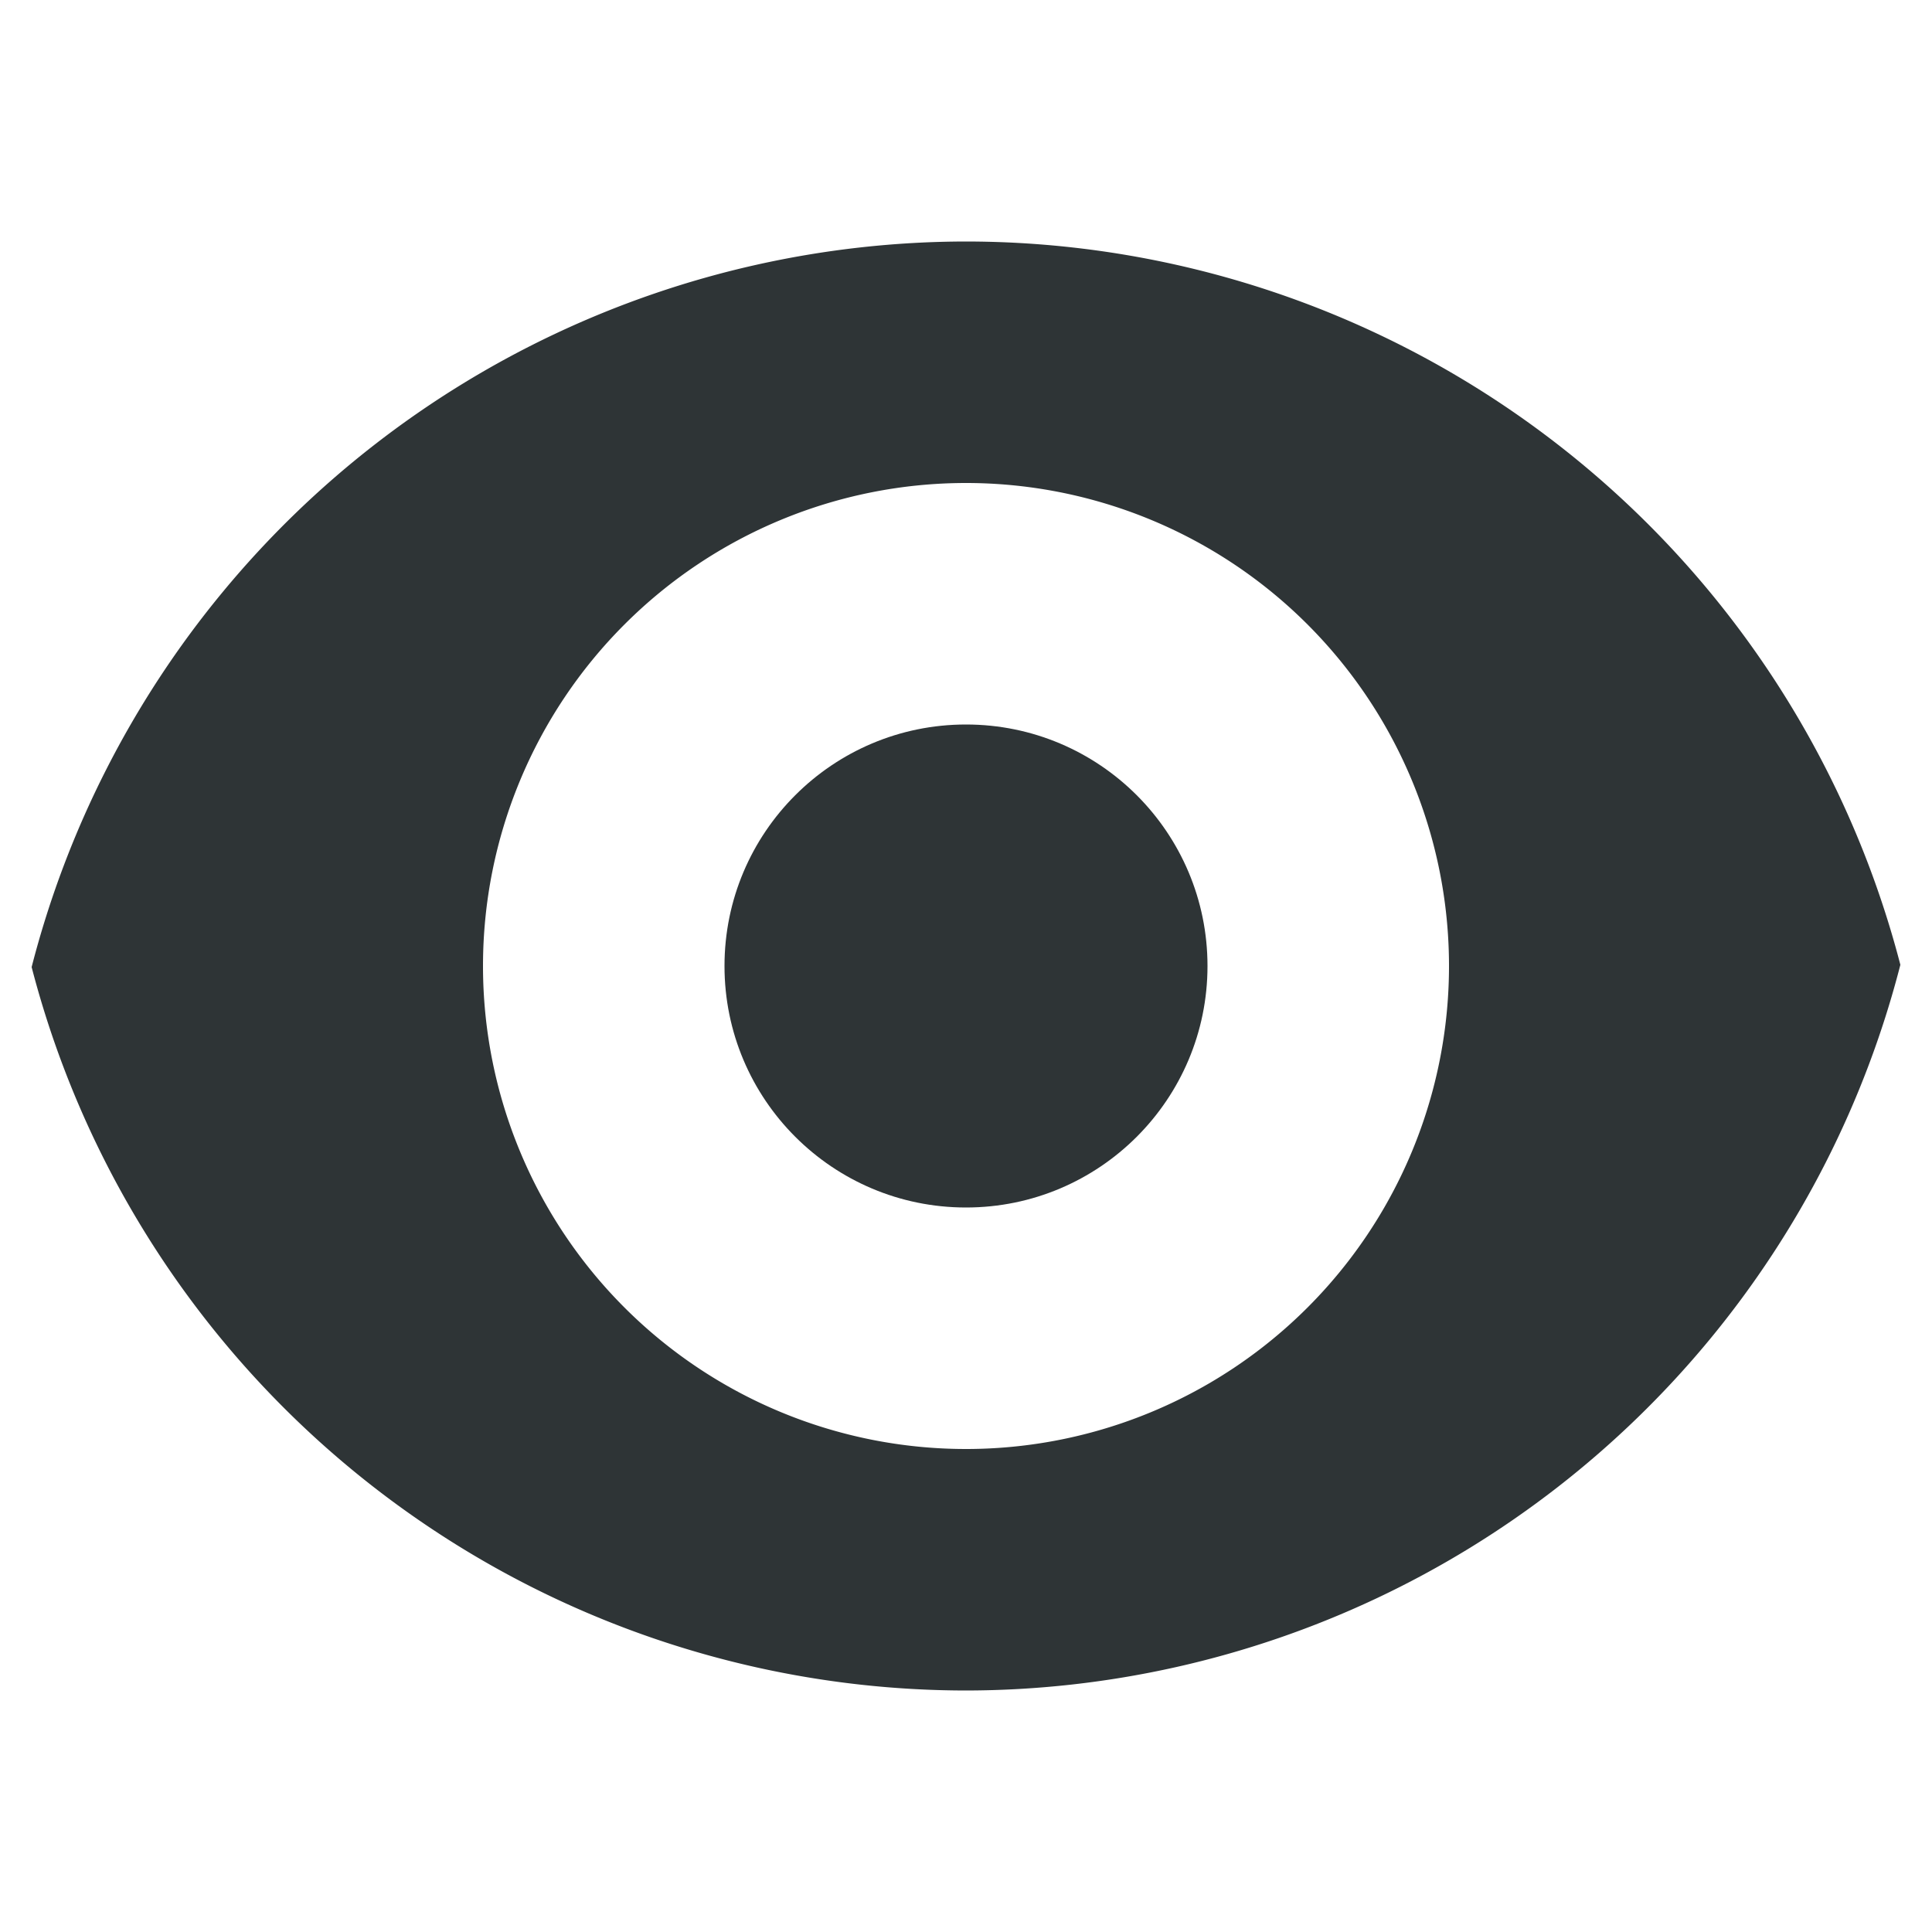 <?xml version="1.0" encoding="UTF-8" standalone="no"?>
<!-- Created with Inkscape (http://www.inkscape.org/) -->

<svg
   xmlns:osb="http://www.openswatchbook.org/uri/2009/osb"
   xmlns:dc="http://purl.org/dc/elements/1.1/"
   xmlns:cc="http://creativecommons.org/ns#"
   xmlns:rdf="http://www.w3.org/1999/02/22-rdf-syntax-ns#"
   xmlns:svg="http://www.w3.org/2000/svg"
   xmlns="http://www.w3.org/2000/svg"
   xmlns:xlink="http://www.w3.org/1999/xlink"
   xmlns:sodipodi="http://sodipodi.sourceforge.net/DTD/sodipodi-0.dtd"
   xmlns:inkscape="http://www.inkscape.org/namespaces/inkscape"
   version="1.1"
   width="16"
   height="16"
   id="svg7384"
   inkscape:version="0.92.2 2405546, 2018-03-11"
   sodipodi:docname="entry-show-symbolic.svg"
   viewBox="0 0 16 16">
  <sodipodi:namedview
     pagecolor="#ebebeb"
     bordercolor="#666666"
     borderopacity="1"
     objecttolerance="10"
     gridtolerance="10"
     guidetolerance="10"
     inkscape:pageopacity="1"
     inkscape:pageshadow="2"
     inkscape:window-width="2560"
     inkscape:window-height="1376"
     id="namedview88"
     showgrid="false"
     inkscape:zoom="32"
     inkscape:cx="10.909371"
     inkscape:cy="5.4768643"
     inkscape:window-x="0"
     inkscape:window-y="27"
     inkscape:window-maximized="1"
     inkscape:current-layer="layer10"
     showborder="false"
     inkscape:snap-nodes="true"
     inkscape:snap-bbox="true"
     inkscape:bbox-paths="true"
     showguides="true"
     inkscape:guide-bbox="true"
     inkscape:snap-to-guides="true"
     inkscape:snap-grids="true"
     inkscape:snap-global="true"
     inkscape:object-nodes="true"
     inkscape:snap-bbox-midpoints="true"
     inkscape:object-paths="true"
     inkscape:snap-others="false"
     inkscape:bbox-nodes="true"
     inkscape:snap-bbox-edge-midpoints="true"
     inkscape:measure-start="56,310.597"
     inkscape:measure-end="0,0"
     inkscape:document-rotation="0"
     inkscape:snap-intersection-paths="true">
    <inkscape:grid
       type="xygrid"
       id="grid4866"
       empspacing="2"
       visible="true"
       enabled="true"
       snapvisiblegridlinesonly="true"
       spacingx="1px"
       spacingy="1px" />
  </sodipodi:namedview>
  <title
     id="title9167">Gnome Symbolic Icon Theme</title>
  <defs
     id="defs7386">
    <inkscape:path-effect
       effect="spiro"
       id="path-effect17900"
       is_visible="true" />
    <inkscape:path-effect
       effect="spiro"
       id="path-effect4322"
       is_visible="true" />
    <inkscape:path-effect
       effect="spiro"
       id="path-effect3524"
       is_visible="true" />
    <inkscape:path-effect
       effect="spiro"
       id="path-effect3158"
       is_visible="true" />
    <inkscape:path-effect
       effect="spiro"
       id="path-effect3152"
       is_visible="true" />
    <inkscape:path-effect
       effect="spiro"
       id="path-effect3137"
       is_visible="true" />
    <inkscape:path-effect
       effect="spiro"
       id="path-effect4077"
       is_visible="true" />
    <inkscape:path-effect
       is_visible="true"
       id="path-effect4044"
       effect="spiro" />
    <inkscape:path-effect
       effect="spiro"
       id="path-effect4040"
       is_visible="true" />
    <inkscape:path-effect
       effect="spiro"
       id="path-effect3959"
       is_visible="true" />
    <inkscape:path-effect
       is_visible="true"
       id="path-effect3957"
       effect="spiro" />
    <inkscape:path-effect
       is_visible="true"
       id="path-effect3951"
       effect="spiro" />
    <inkscape:path-effect
       effect="spiro"
       id="path-effect3947"
       is_visible="true" />
    <inkscape:path-effect
       effect="spiro"
       id="path-effect3869"
       is_visible="true" />
    <inkscape:path-effect
       effect="spiro"
       id="path-effect3097"
       is_visible="true" />
    <linearGradient
       inkscape:collect="always"
       id="linearGradient5408">
      <stop
         style="stop-color:#bebebe;stop-opacity:1;"
         offset="0"
         id="stop5410" />
      <stop
         style="stop-color:#bebebe;stop-opacity:0;"
         offset="1"
         id="stop5412" />
    </linearGradient>
    <inkscape:path-effect
       effect="spiro"
       id="path-effect4601"
       is_visible="true" />
    <inkscape:path-effect
       effect="spiro"
       id="path-effect4597"
       is_visible="true" />
    <inkscape:path-effect
       effect="spiro"
       id="path-effect4593"
       is_visible="true" />
    <inkscape:path-effect
       effect="spiro"
       id="path-effect4589"
       is_visible="true" />
    <inkscape:path-effect
       effect="spiro"
       id="path-effect4585"
       is_visible="true" />
    <inkscape:path-effect
       effect="spiro"
       id="path-effect4580"
       is_visible="true" />
    <clipPath
       clipPathUnits="userSpaceOnUse"
       id="clipPath6279-6-1-4-5">
      <rect
         style="color:#bebebe;display:inline;overflow:visible;visibility:visible;fill:#bebebe;fill-opacity:1;fill-rule:nonzero;stroke:none;stroke-width:2;marker:none"
         id="rect6281-3-0-3-5"
         width="3.825"
         height="6.375"
         x="26.85"
         y="220.75" />
    </clipPath>
    <clipPath
       clipPathUnits="userSpaceOnUse"
       id="clipPath6265-33-6-5-1-3">
      <rect
         style="color:#bebebe;display:inline;overflow:visible;visibility:visible;fill:#bebebe;fill-opacity:1;fill-rule:nonzero;stroke:none;stroke-width:2;marker:none"
         id="rect6267-6-9-1-4-8"
         width="2.898"
         height="5.216"
         x="26.966"
         y="221.33" />
    </clipPath>
    <clipPath
       clipPathUnits="userSpaceOnUse"
       id="clipPath6259-6-8-2-1-6-6">
      <rect
         style="color:#bebebe;display:inline;overflow:visible;visibility:visible;fill:#bebebe;fill-opacity:1;stroke:none;stroke-width:2;marker:none"
         id="rect6261-4-9-2-0-9-0"
         width="1.876"
         height="4.873"
         x="26.999"
         y="221.502" />
    </clipPath>
    <clipPath
       clipPathUnits="userSpaceOnUse"
       id="clipPath6279-2-3">
      <rect
         style="color:#bebebe;display:inline;overflow:visible;visibility:visible;fill:#bebebe;fill-opacity:1;fill-rule:nonzero;stroke:none;stroke-width:2;marker:none"
         id="rect6281-5-3"
         width="3.825"
         height="6.375"
         x="26.85"
         y="220.75" />
    </clipPath>
    <clipPath
       clipPathUnits="userSpaceOnUse"
       id="clipPath6265-3-5-6">
      <rect
         style="color:#bebebe;display:inline;overflow:visible;visibility:visible;fill:#bebebe;fill-opacity:1;fill-rule:nonzero;stroke:none;stroke-width:2;marker:none"
         id="rect6267-1-8-1"
         width="2.898"
         height="5.216"
         x="26.966"
         y="221.33" />
    </clipPath>
    <clipPath
       clipPathUnits="userSpaceOnUse"
       id="clipPath6259-8-8-8">
      <rect
         style="color:#bebebe;display:inline;overflow:visible;visibility:visible;fill:#bebebe;fill-opacity:1;stroke:none;stroke-width:2;marker:none"
         id="rect6261-6-0-7"
         width="1.876"
         height="4.873"
         x="26.999"
         y="221.502" />
    </clipPath>
    <clipPath
       id="clipPath3157-7-0"
       clipPathUnits="userSpaceOnUse">
      <rect
         y="221.33"
         x="28.125"
         height="5.216"
         width="1.739"
         id="rect3159-5-5"
         style="color:#bebebe;display:inline;overflow:visible;visibility:visible;fill:#bebebe;fill-opacity:1;fill-rule:nonzero;stroke:none;stroke-width:2;marker:none" />
    </clipPath>
    <clipPath
       clipPathUnits="userSpaceOnUse"
       id="clipPath6279-6-1">
      <rect
         style="color:#bebebe;display:inline;overflow:visible;visibility:visible;fill:#bebebe;fill-opacity:1;fill-rule:nonzero;stroke:none;stroke-width:2;marker:none"
         id="rect6281-3-1"
         width="3.825"
         height="6.375"
         x="26.85"
         y="220.75" />
    </clipPath>
    <clipPath
       clipPathUnits="userSpaceOnUse"
       id="clipPath6265-33-6-4-0">
      <rect
         style="color:#bebebe;display:inline;overflow:visible;visibility:visible;fill:#bebebe;fill-opacity:1;fill-rule:nonzero;stroke:none;stroke-width:2;marker:none"
         id="rect6267-6-9-19-3"
         width="2.898"
         height="5.216"
         x="26.966"
         y="221.33" />
    </clipPath>
    <clipPath
       clipPathUnits="userSpaceOnUse"
       id="clipPath6259-6-8-2-8-0">
      <rect
         style="color:#bebebe;display:inline;overflow:visible;visibility:visible;fill:#bebebe;fill-opacity:1;stroke:none;stroke-width:2;marker:none"
         id="rect6261-4-9-2-7-0"
         width="1.876"
         height="4.873"
         x="26.999"
         y="221.502" />
    </clipPath>
    <clipPath
       clipPathUnits="userSpaceOnUse"
       id="clipPath6265-33-4">
      <rect
         style="color:#bebebe;display:inline;overflow:visible;visibility:visible;fill:#bebebe;fill-opacity:1;fill-rule:nonzero;stroke:none;stroke-width:2;marker:none"
         id="rect6267-6-5"
         width="2.898"
         height="5.216"
         x="26.966"
         y="221.33" />
    </clipPath>
    <clipPath
       clipPathUnits="userSpaceOnUse"
       id="clipPath6259-6-8-25-4">
      <rect
         style="color:#bebebe;display:inline;overflow:visible;visibility:visible;fill:#bebebe;fill-opacity:1;stroke:none;stroke-width:2;marker:none"
         id="rect6261-4-9-24-2"
         width="1.876"
         height="4.873"
         x="26.999"
         y="221.502" />
    </clipPath>
    <clipPath
       clipPathUnits="userSpaceOnUse"
       id="clipPath6259-6-4">
      <rect
         style="color:#bebebe;display:inline;overflow:visible;visibility:visible;fill:#bebebe;fill-opacity:1;stroke:none;stroke-width:2;marker:none"
         id="rect6261-4-9"
         width="1.876"
         height="4.873"
         x="26.999"
         y="221.502" />
    </clipPath>
    <clipPath
       clipPathUnits="userSpaceOnUse"
       id="clipPath6279-7-9">
      <rect
         style="color:#bebebe;display:inline;overflow:visible;visibility:visible;fill:#bebebe;fill-opacity:1;fill-rule:nonzero;stroke:none;stroke-width:2;marker:none"
         id="rect6281-1-9"
         width="3.825"
         height="6.375"
         x="26.85"
         y="220.75" />
    </clipPath>
    <clipPath
       clipPathUnits="userSpaceOnUse"
       id="clipPath6265-3-4">
      <rect
         style="color:#bebebe;display:inline;overflow:visible;visibility:visible;fill:#bebebe;fill-opacity:1;fill-rule:nonzero;stroke:none;stroke-width:2;marker:none"
         id="rect6267-1-9"
         width="2.898"
         height="5.216"
         x="26.966"
         y="221.33" />
    </clipPath>
    <clipPath
       clipPathUnits="userSpaceOnUse"
       id="clipPath6259-8-81">
      <rect
         style="color:#bebebe;display:inline;overflow:visible;visibility:visible;fill:#bebebe;fill-opacity:1;stroke:none;stroke-width:2;marker:none"
         id="rect6261-6-6"
         width="1.876"
         height="4.873"
         x="26.999"
         y="221.502" />
    </clipPath>
    <clipPath
       clipPathUnits="userSpaceOnUse"
       id="clipPath6279-3">
      <rect
         style="color:#bebebe;display:inline;overflow:visible;visibility:visible;fill:#bebebe;fill-opacity:1;fill-rule:nonzero;stroke:none;stroke-width:2;marker:none"
         id="rect6281-9"
         width="3.825"
         height="6.375"
         x="26.85"
         y="220.75" />
    </clipPath>
    <clipPath
       clipPathUnits="userSpaceOnUse"
       id="clipPath6265-334">
      <rect
         style="color:#bebebe;display:inline;overflow:visible;visibility:visible;fill:#bebebe;fill-opacity:1;fill-rule:nonzero;stroke:none;stroke-width:2;marker:none"
         id="rect6267-61"
         width="2.898"
         height="5.216"
         x="26.966"
         y="221.33" />
    </clipPath>
    <clipPath
       clipPathUnits="userSpaceOnUse"
       id="clipPath6259-5">
      <rect
         style="color:#bebebe;display:inline;overflow:visible;visibility:visible;fill:#bebebe;fill-opacity:1;stroke:none;stroke-width:2;marker:none"
         id="rect6261-61"
         width="1.876"
         height="4.873"
         x="26.999"
         y="221.502" />
    </clipPath>
    <clipPath
       id="clipPath6810-7"
       clipPathUnits="userSpaceOnUse">
      <rect
         y="281"
         x="21"
         height="11"
         width="14"
         id="rect6812-2"
         style="color:#bebebe;display:inline;overflow:visible;visibility:visible;fill:none;stroke:#ffffff;stroke-width:2;stroke-linecap:round;stroke-linejoin:round;stroke-miterlimit:4;stroke-dasharray:none;stroke-dashoffset:0;stroke-opacity:1;marker:none" />
    </clipPath>
    <clipPath
       clipPathUnits="userSpaceOnUse"
       id="clipPath3668">
      <rect
         y="221.502"
         x="26.999"
         height="3.373"
         width="1.876"
         id="rect3670"
         style="color:#bebebe;display:inline;overflow:visible;visibility:visible;fill:#bebebe;fill-opacity:1;stroke:none;stroke-width:2;marker:none" />
    </clipPath>
    <clipPath
       clipPathUnits="userSpaceOnUse"
       id="clipPath3697">
      <path
         style="color:#bebebe;display:inline;overflow:visible;visibility:visible;fill:#bebebe;fill-opacity:1;fill-rule:nonzero;stroke:none;stroke-width:2;marker:none"
         d="m 26.966,221.33 v 5.216 h 0.58 v -1.159 h 2.318 v -4.057 z"
         id="path3699"
         inkscape:connector-curvature="0" />
    </clipPath>
    <clipPath
       id="clipPath6810-7-87"
       clipPathUnits="userSpaceOnUse">
      <rect
         y="281"
         x="21"
         height="11"
         width="14"
         id="rect6812-2-4"
         style="color:#bebebe;display:inline;overflow:visible;visibility:visible;fill:none;stroke:#ffffff;stroke-width:2;stroke-linecap:round;stroke-linejoin:round;stroke-miterlimit:4;stroke-dasharray:none;stroke-dashoffset:0;stroke-opacity:1;marker:none" />
    </clipPath>
    <inkscape:path-effect
       effect="spiro"
       id="path-effect44198-7"
       is_visible="true" />
    <inkscape:path-effect
       effect="spiro"
       id="path-effect44202-9"
       is_visible="true" />
    <inkscape:path-effect
       effect="spiro"
       id="path-effect8915-0-8-2-7-4-4-8"
       is_visible="true" />
    <radialGradient
       inkscape:collect="always"
       xlink:href="#linearGradient5408"
       id="radialGradient5414"
       cx="-196.786"
       cy="-28.513"
       fx="-196.786"
       fy="-28.513"
       r="1.607"
       gradientTransform="matrix(2.945,0,0,2.824,602.736,270.045)"
       gradientUnits="userSpaceOnUse" />
    <inkscape:path-effect
       effect="spiro"
       id="path-effect4601-8"
       is_visible="true" />
    <inkscape:path-effect
       effect="spiro"
       id="path-effect4597-5"
       is_visible="true" />
    <inkscape:path-effect
       effect="spiro"
       id="path-effect3869-0"
       is_visible="true" />
    <inkscape:path-effect
       effect="spiro"
       id="path-effect3097-4"
       is_visible="true" />
    <inkscape:path-effect
       effect="spiro"
       id="path-effect4040-0"
       is_visible="true" />
    <inkscape:path-effect
       is_visible="true"
       id="path-effect4044-4"
       effect="spiro" />
    <linearGradient
       inkscape:collect="always"
       xlink:href="#linearGradient15264"
       id="linearGradient15270"
       x1="155"
       y1="162.958"
       x2="230.139"
       y2="138.958"
       gradientUnits="userSpaceOnUse" />
    <linearGradient
       inkscape:collect="always"
       id="linearGradient15264">
      <stop
         style="stop-color:#cc0000;stop-opacity:1;"
         offset="0"
         id="stop15266" />
      <stop
         style="stop-color:#ff4c4c;stop-opacity:1"
         offset="1"
         id="stop15268" />
    </linearGradient>
    <inkscape:path-effect
       effect="spiro"
       id="path-effect14728"
       is_visible="true" />
    <inkscape:path-effect
       effect="spiro"
       id="path-effect3524-7"
       is_visible="true" />
    <clipPath
       clipPathUnits="userSpaceOnUse"
       id="clipPath6265-334-4">
      <rect
         style="color:#bebebe;display:inline;overflow:visible;visibility:visible;fill:#bebebe;fill-opacity:1;fill-rule:nonzero;stroke:none;stroke-width:2;marker:none"
         id="rect6267-61-0"
         width="2.898"
         height="5.216"
         x="26.966"
         y="221.33" />
    </clipPath>
    <inkscape:path-effect
       is_visible="true"
       id="path-effect8588"
       effect="spiro" />
    <inkscape:path-effect
       effect="spiro"
       id="path-effect121411"
       is_visible="true" />
    <inkscape:path-effect
       effect="spiro"
       id="path-effect8915-0-8-2-7-4-4-8-1"
       is_visible="true" />
    <linearGradient
       y2="217"
       x2="98.594"
       y1="218.75"
       x1="49.75"
       gradientTransform="matrix(0.097,0,0,0.097,18.44,-15.027)"
       gradientUnits="userSpaceOnUse"
       id="linearGradient6398"
       xlink:href="#linearGradient20627-8-0"
       inkscape:collect="always" />
    <linearGradient
       y2="150.209"
       x2="149.73"
       y1="210.797"
       x1="126.746"
       gradientTransform="matrix(0.097,0,0,0.097,18.44,-15.027)"
       gradientUnits="userSpaceOnUse"
       id="linearGradient6395"
       xlink:href="#linearGradient20104-9-1-6"
       inkscape:collect="always" />
    <linearGradient
       y2="155.549"
       x2="175.08"
       y1="157.299"
       x1="113.815"
       gradientTransform="matrix(0.097,0,0,0.097,18.44,-13.569)"
       gradientUnits="userSpaceOnUse"
       id="linearGradient6392"
       xlink:href="#linearGradient20114-7-2-5-2-9"
       inkscape:collect="always" />
    <linearGradient
       y2="169.25"
       x2="112.75"
       y1="173.5"
       x1="98.5"
       gradientTransform="matrix(0.097,0,0,0.097,18.44,-15.027)"
       gradientUnits="userSpaceOnUse"
       id="linearGradient6389"
       xlink:href="#linearGradient22395-8-5"
       inkscape:collect="always" />
    <linearGradient
       y2="175.549"
       x2="182.08"
       y1="175.549"
       x1="130.815"
       gradientTransform="matrix(0.097,0,0,0.097,18.44,-13.569)"
       gradientUnits="userSpaceOnUse"
       id="linearGradient6386"
       xlink:href="#linearGradient20114-7-6-1"
       inkscape:collect="always" />
    <linearGradient
       y2="175.549"
       x2="182.08"
       y1="175.549"
       x1="130.815"
       gradientTransform="matrix(0.097,0,0,0.097,18.44,-15.027)"
       gradientUnits="userSpaceOnUse"
       id="linearGradient6382"
       xlink:href="#linearGradient20114-7-4-6-4-1"
       inkscape:collect="always" />
    <linearGradient
       y2="169.875"
       x2="103.25"
       y1="159.375"
       x1="118"
       gradientTransform="matrix(0.097,0,0,0.097,18.44,-15.027)"
       gradientUnits="userSpaceOnUse"
       id="linearGradient6379"
       xlink:href="#linearGradient22799-6-7"
       inkscape:collect="always" />
    <linearGradient
       y2="169.875"
       x2="103.25"
       y1="159.375"
       x1="118"
       gradientTransform="translate(507.938,53.737)"
       gradientUnits="userSpaceOnUse"
       id="linearGradient6376"
       xlink:href="#linearGradient22799-6-7"
       inkscape:collect="always" />
    <linearGradient
       y2="175.549"
       x2="182.08"
       y1="175.549"
       x1="130.815"
       gradientTransform="translate(507.938,53.737)"
       gradientUnits="userSpaceOnUse"
       id="linearGradient6374"
       xlink:href="#linearGradient20114-7-4-6-4-1"
       inkscape:collect="always" />
    <linearGradient
       y2="175.549"
       x2="182.08"
       y1="175.549"
       x1="130.815"
       gradientTransform="translate(507.938,68.737)"
       gradientUnits="userSpaceOnUse"
       id="linearGradient6372"
       xlink:href="#linearGradient20114-7-6-1"
       inkscape:collect="always" />
    <linearGradient
       y2="169.25"
       x2="112.75"
       y1="173.5"
       x1="98.5"
       gradientTransform="translate(507.938,53.737)"
       gradientUnits="userSpaceOnUse"
       id="linearGradient6370"
       xlink:href="#linearGradient22395-8-5"
       inkscape:collect="always" />
    <linearGradient
       y2="155.549"
       x2="175.08"
       y1="157.299"
       x1="113.815"
       gradientTransform="translate(507.938,68.737)"
       gradientUnits="userSpaceOnUse"
       id="linearGradient6368"
       xlink:href="#linearGradient20114-7-2-5-2-9"
       inkscape:collect="always" />
    <linearGradient
       y2="150.209"
       x2="149.73"
       y1="210.797"
       x1="126.746"
       gradientTransform="translate(507.938,53.737)"
       gradientUnits="userSpaceOnUse"
       id="linearGradient6366"
       xlink:href="#linearGradient20104-9-1-6"
       inkscape:collect="always" />
    <linearGradient
       y2="217"
       x2="98.594"
       y1="218.75"
       x1="49.75"
       gradientTransform="translate(507.938,53.737)"
       gradientUnits="userSpaceOnUse"
       id="linearGradient6364"
       xlink:href="#linearGradient20627-8-0"
       inkscape:collect="always" />
    <radialGradient
       r="34.5"
       fy="49.24"
       fx="149.49"
       cy="49.24"
       cx="149.49"
       gradientTransform="matrix(1.1,0,0,0.474,-14.938,37.029)"
       gradientUnits="userSpaceOnUse"
       id="radialGradient6352"
       xlink:href="#linearGradient14683-3"
       inkscape:collect="always" />
    <radialGradient
       r="31.25"
       fy="115.998"
       fx="127.891"
       cy="115.998"
       cx="127.891"
       gradientTransform="matrix(1.783,0,0,1.783,-100.091,-90.783)"
       gradientUnits="userSpaceOnUse"
       id="radialGradient6350"
       xlink:href="#linearGradient14745-0"
       inkscape:collect="always" />
    <radialGradient
       r="34.937"
       fy="129.84"
       fx="129.25"
       cy="129.84"
       cx="129.25"
       gradientUnits="userSpaceOnUse"
       id="radialGradient6348"
       xlink:href="#linearGradient14971-4"
       inkscape:collect="always" />
    <radialGradient
       r="31.25"
       fy="122.207"
       fx="125.573"
       cy="122.207"
       cx="125.573"
       gradientTransform="matrix(0.274,0,0,0.437,286.54,15.723)"
       gradientUnits="userSpaceOnUse"
       id="radialGradient6346"
       xlink:href="#linearGradient14670-0"
       inkscape:collect="always" />
    <radialGradient
       r="13.625"
       fy="194.625"
       fx="149.375"
       cy="194.625"
       cx="149.375"
       gradientTransform="matrix(1,0,0,0.578,0,82.135)"
       gradientUnits="userSpaceOnUse"
       id="radialGradient6344"
       xlink:href="#linearGradient14755-8"
       inkscape:collect="always" />
    <linearGradient
       y2="173.698"
       x2="171.277"
       y1="272.527"
       x1="171.277"
       gradientTransform="matrix(0.101,0,0,0.101,17.685,-15.509)"
       gradientUnits="userSpaceOnUse"
       id="linearGradient6342"
       xlink:href="#linearGradient19627"
       inkscape:collect="always" />
    <radialGradient
       r="34.75"
       fy="250.705"
       fx="81.882"
       cy="250.705"
       cx="81.882"
       gradientTransform="matrix(0.175,-0.009,0.004,0.072,10.47,-7.9)"
       gradientUnits="userSpaceOnUse"
       id="radialGradient6338"
       xlink:href="#linearGradient15009-5-8"
       inkscape:collect="always" />
    <radialGradient
       r="34.75"
       fy="218.765"
       fx="88.25"
       cy="218.765"
       cx="88.25"
       gradientTransform="matrix(0.175,-0.009,0.004,0.072,10.47,-7.9)"
       gradientUnits="userSpaceOnUse"
       id="radialGradient6335"
       xlink:href="#linearGradient15009-2"
       inkscape:collect="always" />
    <linearGradient
       y2="191.561"
       x2="92.708"
       y1="194.963"
       x1="58.908"
       gradientTransform="matrix(0.1,0,0,0.1,17.847,-15.265)"
       gradientUnits="userSpaceOnUse"
       id="linearGradient6332"
       xlink:href="#linearGradient60943"
       inkscape:collect="always" />
    <linearGradient
       y2="195.5"
       x2="156.5"
       y1="189"
       x1="105.5"
       gradientTransform="matrix(0.1,0,0,0.1,17.847,-15.265)"
       gradientUnits="userSpaceOnUse"
       id="linearGradient6329"
       xlink:href="#linearGradient60637"
       inkscape:collect="always" />
    <radialGradient
       r="30.75"
       fy="187.739"
       fx="80.25"
       cy="187.739"
       cx="80.25"
       gradientTransform="matrix(0.113,-0.029,0.018,0.07,13.399,-6.894)"
       gradientUnits="userSpaceOnUse"
       id="radialGradient6324"
       xlink:href="#linearGradient14991-1"
       inkscape:collect="always" />
    <linearGradient
       id="linearGradient36566"
       inkscape:collect="always">
      <stop
         id="stop36568"
         offset="0"
         style="stop-color:#ffffff;stop-opacity:1;" />
      <stop
         id="stop36570"
         offset="1"
         style="stop-color:#ffffff;stop-opacity:0;" />
    </linearGradient>
    <radialGradient
       r="43.285"
       fy="60.713"
       fx="151.683"
       cy="60.713"
       cx="151.683"
       gradientTransform="matrix(3.596,-1.796,1.434,3.577,-485.763,114.258)"
       gradientUnits="userSpaceOnUse"
       id="radialGradient60931"
       xlink:href="#linearGradient36566"
       inkscape:collect="always" />
    <linearGradient
       id="linearGradient14683-3"
       inkscape:collect="always">
      <stop
         id="stop14685-5"
         offset="0"
         style="stop-color:#ffffff;stop-opacity:1;" />
      <stop
         id="stop14687-3"
         offset="1"
         style="stop-color:#ffffff;stop-opacity:0;" />
    </linearGradient>
    <radialGradient
       r="34.5"
       fy="49.24"
       fx="149.49"
       cy="49.24"
       cx="149.49"
       gradientTransform="matrix(1.1,0,0,0.474,-14.938,37.029)"
       gradientUnits="userSpaceOnUse"
       id="radialGradient60929"
       xlink:href="#linearGradient14683-3"
       inkscape:collect="always" />
    <linearGradient
       id="linearGradient14745-0"
       inkscape:collect="always">
      <stop
         id="stop14747-5"
         offset="0"
         style="stop-color:#ff4141;stop-opacity:1" />
      <stop
         id="stop14749-3"
         offset="1"
         style="stop-color:#cc0000;stop-opacity:1" />
    </linearGradient>
    <radialGradient
       r="31.25"
       fy="115.998"
       fx="127.891"
       cy="115.998"
       cx="127.891"
       gradientTransform="matrix(1.783,0,0,1.783,-100.091,-90.783)"
       gradientUnits="userSpaceOnUse"
       id="radialGradient60927"
       xlink:href="#linearGradient14745-0"
       inkscape:collect="always" />
    <linearGradient
       id="linearGradient14971-4"
       inkscape:collect="always">
      <stop
         id="stop14973-7"
         offset="0"
         style="stop-color:#fabebe;stop-opacity:1;" />
      <stop
         id="stop14975-2"
         offset="1"
         style="stop-color:#fabebe;stop-opacity:0;" />
    </linearGradient>
    <radialGradient
       r="34.937"
       fy="129.84"
       fx="129.25"
       cy="129.84"
       cx="129.25"
       gradientUnits="userSpaceOnUse"
       id="radialGradient60925"
       xlink:href="#linearGradient14971-4"
       inkscape:collect="always" />
    <linearGradient
       id="linearGradient14670-0"
       inkscape:collect="always">
      <stop
         id="stop14672-2"
         offset="0"
         style="stop-color:#f57676;stop-opacity:1" />
      <stop
         id="stop14674-7"
         offset="1"
         style="stop-color:#ed1212;stop-opacity:1" />
    </linearGradient>
    <radialGradient
       r="31.25"
       fy="122.207"
       fx="125.573"
       cy="122.207"
       cx="125.573"
       gradientTransform="matrix(0.274,0,0,0.437,286.54,15.723)"
       gradientUnits="userSpaceOnUse"
       id="radialGradient60935"
       xlink:href="#linearGradient14670-0"
       inkscape:collect="always" />
    <radialGradient
       r="13.625"
       fy="194.625"
       fx="149.375"
       cy="194.625"
       cx="149.375"
       gradientTransform="matrix(1,0,0,0.578,0,82.135)"
       gradientUnits="userSpaceOnUse"
       id="radialGradient60921"
       xlink:href="#linearGradient14755-8"
       inkscape:collect="always" />
    <linearGradient
       id="linearGradient22799-6-7"
       inkscape:collect="always">
      <stop
         id="stop22801-7-5"
         offset="0"
         style="stop-color:#000000;stop-opacity:1" />
      <stop
         id="stop22803-5-9"
         offset="1"
         style="stop-color:#000000;stop-opacity:0.373" />
    </linearGradient>
    <linearGradient
       y2="169.875"
       x2="103.25"
       y1="159.375"
       x1="118"
       gradientTransform="translate(507.938,53.737)"
       gradientUnits="userSpaceOnUse"
       id="linearGradient60919"
       xlink:href="#linearGradient22799-6-7"
       inkscape:collect="always" />
    <linearGradient
       id="linearGradient20114-7-4-6-4-1"
       inkscape:collect="always">
      <stop
         id="stop20116-5-9-2-3-4"
         offset="0"
         style="stop-color:#888a85;stop-opacity:1;" />
      <stop
         id="stop20118-4-3-9-0-3"
         offset="1"
         style="stop-color:#a4a5a1;stop-opacity:1" />
    </linearGradient>
    <linearGradient
       y2="175.549"
       x2="182.08"
       y1="175.549"
       x1="130.815"
       gradientTransform="translate(507.938,53.737)"
       gradientUnits="userSpaceOnUse"
       id="linearGradient60913"
       xlink:href="#linearGradient20114-7-4-6-4-1"
       inkscape:collect="always" />
    <linearGradient
       id="linearGradient20114-7-6-1"
       inkscape:collect="always">
      <stop
         id="stop20116-5-4-8"
         offset="0"
         style="stop-color:#888a85;stop-opacity:1;" />
      <stop
         id="stop20118-4-2-6"
         offset="1"
         style="stop-color:#a4a5a1;stop-opacity:1" />
    </linearGradient>
    <linearGradient
       y2="175.549"
       x2="182.08"
       y1="175.549"
       x1="130.815"
       gradientTransform="translate(507.938,68.737)"
       gradientUnits="userSpaceOnUse"
       id="linearGradient60911"
       xlink:href="#linearGradient20114-7-6-1"
       inkscape:collect="always" />
    <linearGradient
       id="linearGradient22395-8-5"
       inkscape:collect="always">
      <stop
         id="stop22397-0-6"
         offset="0"
         style="stop-color:#bdbdbd;stop-opacity:1;" />
      <stop
         id="stop22399-6-9"
         offset="1"
         style="stop-color:#cdcdcd;stop-opacity:1" />
    </linearGradient>
    <linearGradient
       y2="169.25"
       x2="112.75"
       y1="173.5"
       x1="98.5"
       gradientTransform="translate(507.938,53.737)"
       gradientUnits="userSpaceOnUse"
       id="linearGradient60907"
       xlink:href="#linearGradient22395-8-5"
       inkscape:collect="always" />
    <linearGradient
       id="linearGradient20114-7-2-5-2-9"
       inkscape:collect="always">
      <stop
         id="stop20116-5-2-3-4-0"
         offset="0"
         style="stop-color:#888a85;stop-opacity:1;" />
      <stop
         id="stop20118-4-5-6-9-2"
         offset="1"
         style="stop-color:#a4a5a1;stop-opacity:1" />
    </linearGradient>
    <linearGradient
       y2="155.549"
       x2="175.08"
       y1="157.299"
       x1="113.815"
       gradientTransform="translate(507.938,68.737)"
       gradientUnits="userSpaceOnUse"
       id="linearGradient60905"
       xlink:href="#linearGradient20114-7-2-5-2-9"
       inkscape:collect="always" />
    <linearGradient
       id="linearGradient20104-9-1-6"
       inkscape:collect="always">
      <stop
         id="stop20106-9-6-9"
         offset="0"
         style="stop-color:#826a00;stop-opacity:1;" />
      <stop
         id="stop20108-6-6-9"
         offset="1"
         style="stop-color:#d9b100;stop-opacity:1" />
    </linearGradient>
    <linearGradient
       y2="150.209"
       x2="149.73"
       y1="210.797"
       x1="126.746"
       gradientTransform="translate(507.938,53.737)"
       gradientUnits="userSpaceOnUse"
       id="linearGradient60903"
       xlink:href="#linearGradient20104-9-1-6"
       inkscape:collect="always" />
    <linearGradient
       inkscape:collect="always"
       id="linearGradient20627-8-0">
      <stop
         style="stop-color:#ded9c4;stop-opacity:1"
         offset="0"
         id="stop20629-8-6" />
      <stop
         id="stop22486-6-5"
         offset="0.178"
         style="stop-color:#f8d022;stop-opacity:1;" />
      <stop
         style="stop-color:#ebe3c1;stop-opacity:1"
         offset="1"
         id="stop20631-9-6" />
    </linearGradient>
    <linearGradient
       y2="217"
       x2="98.594"
       y1="218.75"
       x1="49.75"
       gradientTransform="translate(507.938,53.737)"
       gradientUnits="userSpaceOnUse"
       id="linearGradient60901"
       xlink:href="#linearGradient20627-8-0"
       inkscape:collect="always" />
    <linearGradient
       id="linearGradient14991-1"
       inkscape:collect="always">
      <stop
         id="stop14993-0"
         offset="0"
         style="stop-color:#ffffff;stop-opacity:1;" />
      <stop
         id="stop14995-0"
         offset="1"
         style="stop-color:#ffffff;stop-opacity:0;" />
    </linearGradient>
    <radialGradient
       r="30.75"
       fy="187.739"
       fx="80.25"
       cy="187.739"
       cx="80.25"
       gradientTransform="matrix(0.21,-0.054,0.034,0.13,292.34,42.975)"
       gradientUnits="userSpaceOnUse"
       id="radialGradient60895"
       xlink:href="#linearGradient14991-1"
       inkscape:collect="always" />
    <linearGradient
       id="linearGradient14755-8"
       inkscape:collect="always">
      <stop
         id="stop14757-1"
         offset="0"
         style="stop-color:#000000;stop-opacity:1;" />
      <stop
         id="stop14759-3"
         offset="1"
         style="stop-color:#000000;stop-opacity:0;" />
    </linearGradient>
    <radialGradient
       r="13.625"
       fy="194.625"
       fx="149.375"
       cy="194.625"
       cx="149.375"
       gradientTransform="matrix(1,0,0,0.578,0,82.135)"
       gradientUnits="userSpaceOnUse"
       id="radialGradient60893"
       xlink:href="#linearGradient14755-8"
       inkscape:collect="always" />
    <linearGradient
       inkscape:collect="always"
       id="linearGradient60637">
      <stop
         style="stop-color:#8e9884;stop-opacity:1"
         offset="0"
         id="stop60639" />
      <stop
         style="stop-color:#9ea896;stop-opacity:1"
         offset="1"
         id="stop60641" />
    </linearGradient>
    <linearGradient
       gradientTransform="matrix(0.186,0,0,0.186,300.608,27.416)"
       y2="195.5"
       x2="156.5"
       y1="189"
       x1="105.5"
       gradientUnits="userSpaceOnUse"
       id="linearGradient60887"
       xlink:href="#linearGradient60637"
       inkscape:collect="always" />
    <linearGradient
       inkscape:collect="always"
       id="linearGradient60943">
      <stop
         style="stop-color:#c7cdc1;stop-opacity:1"
         offset="0"
         id="stop60945" />
      <stop
         style="stop-color:#e8eae5;stop-opacity:1"
         offset="1"
         id="stop60947" />
    </linearGradient>
    <linearGradient
       gradientTransform="matrix(0.186,0,0,0.186,300.608,27.416)"
       y2="191.561"
       x2="92.708"
       y1="194.963"
       x1="58.908"
       gradientUnits="userSpaceOnUse"
       id="linearGradient60885"
       xlink:href="#linearGradient60943"
       inkscape:collect="always" />
    <linearGradient
       id="linearGradient15009-2"
       inkscape:collect="always">
      <stop
         id="stop15011-8"
         offset="0"
         style="stop-color:#383e34;stop-opacity:1" />
      <stop
         id="stop15013-2"
         offset="1"
         style="stop-color:#84917c;stop-opacity:1" />
    </linearGradient>
    <radialGradient
       r="34.75"
       fy="218.765"
       fx="88.25"
       cy="218.765"
       cx="88.25"
       gradientTransform="matrix(0.325,-0.016,0.007,0.134,286.897,41.106)"
       gradientUnits="userSpaceOnUse"
       id="radialGradient60883"
       xlink:href="#linearGradient15009-2"
       inkscape:collect="always" />
    <linearGradient
       id="linearGradient15009-5-8"
       inkscape:collect="always">
      <stop
         id="stop15011-5-3"
         offset="0"
         style="stop-color:#383e34;stop-opacity:1" />
      <stop
         id="stop15013-7-58"
         offset="1"
         style="stop-color:#84917c;stop-opacity:1" />
    </linearGradient>
    <radialGradient
       r="34.75"
       fy="250.705"
       fx="81.882"
       cy="250.705"
       cx="81.882"
       gradientTransform="matrix(0.325,-0.016,0.007,0.134,286.897,41.106)"
       gradientUnits="userSpaceOnUse"
       id="radialGradient60881"
       xlink:href="#linearGradient15009-5-8"
       inkscape:collect="always" />
    <linearGradient
       id="linearGradient19627"
       inkscape:collect="always">
      <stop
         id="stop19629"
         offset="0"
         style="stop-color:#56604f;stop-opacity:1;" />
      <stop
         id="stop19631"
         offset="1"
         style="stop-color:#acb5a5;stop-opacity:1" />
    </linearGradient>
    <linearGradient
       y2="173.698"
       x2="171.277"
       y1="272.527"
       x1="171.277"
       gradientTransform="matrix(0.188,0,0,0.188,300.307,26.964)"
       gradientUnits="userSpaceOnUse"
       id="linearGradient60877"
       xlink:href="#linearGradient19627"
       inkscape:collect="always" />
    <linearGradient
       osb:paint="solid"
       id="linearGradient7212">
      <stop
         id="stop7214"
         offset="0"
         style="stop-color:#000000;stop-opacity:1;" />
    </linearGradient>
    <linearGradient
       inkscape:collect="always"
       xlink:href="#linearGradient4322-2"
       id="linearGradient4857-3"
       gradientUnits="userSpaceOnUse"
       x1="319.447"
       y1="84.264"
       x2="319.076"
       y2="61.902" />
    <linearGradient
       inkscape:collect="always"
       id="linearGradient4322-2">
      <stop
         style="stop-color:#ce5c00;stop-opacity:1;"
         offset="0"
         id="stop4324-0" />
      <stop
         style="stop-color:#f57900;stop-opacity:1"
         offset="1"
         id="stop4326-5" />
    </linearGradient>
    <linearGradient
       inkscape:collect="always"
       xlink:href="#linearGradient4322-2"
       id="linearGradient4853-7"
       gradientUnits="userSpaceOnUse"
       x1="319.447"
       y1="84.264"
       x2="319.076"
       y2="61.902" />
    <linearGradient
       inkscape:collect="always"
       xlink:href="#linearGradient4322-2"
       id="linearGradient4845-0"
       gradientUnits="userSpaceOnUse"
       x1="319.447"
       y1="84.264"
       x2="319.076"
       y2="61.902" />
    <linearGradient
       inkscape:collect="always"
       xlink:href="#linearGradient4322-2"
       id="linearGradient4847-0"
       gradientUnits="userSpaceOnUse"
       x1="319.447"
       y1="84.264"
       x2="319.076"
       y2="61.902" />
    <linearGradient
       inkscape:collect="always"
       xlink:href="#linearGradient4322-2"
       id="linearGradient4849-9"
       gradientUnits="userSpaceOnUse"
       x1="319.447"
       y1="84.264"
       x2="319.076"
       y2="61.902" />
    <linearGradient
       inkscape:collect="always"
       xlink:href="#linearGradient4322-2"
       id="linearGradient4851-5"
       gradientUnits="userSpaceOnUse"
       x1="319.447"
       y1="84.264"
       x2="319.076"
       y2="61.902" />
    <linearGradient
       inkscape:collect="always"
       xlink:href="#linearGradient4322-2"
       id="linearGradient4855-1"
       gradientUnits="userSpaceOnUse"
       x1="319.447"
       y1="84.264"
       x2="319.076"
       y2="61.902" />
    <linearGradient
       inkscape:collect="always"
       xlink:href="#linearGradient4300-9"
       id="linearGradient4859-9"
       gradientUnits="userSpaceOnUse"
       gradientTransform="matrix(0.845,0,0,0.849,50.01,9.874)"
       x1="313.217"
       y1="83.392"
       x2="326.332"
       y2="62.563" />
    <linearGradient
       id="linearGradient4300-9">
      <stop
         style="stop-color:#fdbe61;stop-opacity:1;"
         offset="0"
         id="stop4302-1" />
      <stop
         style="stop-color:#fee7c5;stop-opacity:1"
         offset="1"
         id="stop4304-9" />
    </linearGradient>
    <linearGradient
       inkscape:collect="always"
       xlink:href="#linearGradient4332-4"
       id="linearGradient4861-9"
       gradientUnits="userSpaceOnUse"
       x1="322.732"
       y1="75.205"
       x2="328.883"
       y2="60.533" />
    <linearGradient
       inkscape:collect="always"
       id="linearGradient4332-4">
      <stop
         style="stop-color:#ce5c00;stop-opacity:1;"
         offset="0"
         id="stop4334-0" />
      <stop
         style="stop-color:#f57900;stop-opacity:1"
         offset="1"
         id="stop4336-7" />
    </linearGradient>
    <linearGradient
       inkscape:collect="always"
       xlink:href="#linearGradient4216-8"
       id="linearGradient4863-4"
       gradientUnits="userSpaceOnUse"
       x1="310.243"
       y1="66.92"
       x2="317.933"
       y2="102.565"
       gradientTransform="translate(0,-14.016)" />
    <linearGradient
       id="linearGradient4216-8">
      <stop
         style="stop-color:#fee0b3;stop-opacity:1"
         offset="0"
         id="stop4218-9" />
      <stop
         style="stop-color:#fcaf3e;stop-opacity:0;"
         offset="1"
         id="stop4220-7" />
    </linearGradient>
    <linearGradient
       inkscape:collect="always"
       xlink:href="#linearGradient4300-9"
       id="linearGradient4865-0"
       gradientUnits="userSpaceOnUse"
       gradientTransform="matrix(0.845,0,0,0.849,50.01,9.874)"
       x1="313.217"
       y1="83.392"
       x2="326.332"
       y2="62.563" />
    <linearGradient
       id="linearGradient18175">
      <stop
         style="stop-color:#fdbe61;stop-opacity:1;"
         offset="0"
         id="stop18177" />
      <stop
         style="stop-color:#fee7c5;stop-opacity:1"
         offset="1"
         id="stop18179" />
    </linearGradient>
    <linearGradient
       y2="62.563"
       x2="326.332"
       y1="83.392"
       x1="313.217"
       gradientTransform="matrix(0.845,0,0,0.849,19.58,9.874)"
       gradientUnits="userSpaceOnUse"
       id="linearGradient17953"
       xlink:href="#linearGradient4300-9"
       inkscape:collect="always" />
    <linearGradient
       id="linearGradient18182">
      <stop
         style="stop-color:#fdbe61;stop-opacity:1;"
         offset="0"
         id="stop18184" />
      <stop
         style="stop-color:#fee7c5;stop-opacity:1"
         offset="1"
         id="stop18186" />
    </linearGradient>
    <linearGradient
       y2="62.563"
       x2="326.332"
       y1="83.392"
       x1="313.217"
       gradientTransform="matrix(0.845,0,0,0.849,19.58,9.874)"
       gradientUnits="userSpaceOnUse"
       id="linearGradient18206"
       xlink:href="#linearGradient4300-9"
       inkscape:collect="always" />
    <linearGradient
       inkscape:collect="always"
       xlink:href="#linearGradient4300-9"
       id="linearGradient18356"
       gradientUnits="userSpaceOnUse"
       gradientTransform="matrix(0.845,0,0,0.849,277.025,-150.103)"
       x1="313.217"
       y1="83.392"
       x2="326.332"
       y2="62.563" />
    <linearGradient
       inkscape:collect="always"
       xlink:href="#linearGradient4300-9"
       id="linearGradient18359"
       gradientUnits="userSpaceOnUse"
       gradientTransform="matrix(0.845,0,0,0.849,255.706,-163.478)"
       x1="313.217"
       y1="83.392"
       x2="326.332"
       y2="62.563" />
    <linearGradient
       inkscape:collect="always"
       xlink:href="#linearGradient4216-8"
       id="linearGradient18362"
       gradientUnits="userSpaceOnUse"
       gradientTransform="translate(257.446,-173.993)"
       x1="310.243"
       y1="66.92"
       x2="317.933"
       y2="102.565" />
    <linearGradient
       inkscape:collect="always"
       xlink:href="#linearGradient4300-9"
       id="linearGradient18371"
       gradientUnits="userSpaceOnUse"
       gradientTransform="matrix(0.845,0,0,0.849,255.706,-163.478)"
       x1="313.217"
       y1="83.392"
       x2="326.332"
       y2="62.563" />
    <linearGradient
       inkscape:collect="always"
       xlink:href="#linearGradient4332-4"
       id="linearGradient18373"
       gradientUnits="userSpaceOnUse"
       x1="322.732"
       y1="75.205"
       x2="328.883"
       y2="60.533"
       gradientTransform="translate(205.696,-173.352)" />
    <linearGradient
       inkscape:collect="always"
       xlink:href="#linearGradient4216-8-9"
       id="linearGradient18362-8"
       gradientUnits="userSpaceOnUse"
       gradientTransform="translate(257.446,-173.993)"
       x1="310.243"
       y1="66.92"
       x2="317.933"
       y2="102.565" />
    <linearGradient
       id="linearGradient4216-8-9">
      <stop
         style="stop-color:#fee0b3;stop-opacity:1"
         offset="0"
         id="stop4218-9-5" />
      <stop
         style="stop-color:#fcaf3e;stop-opacity:0;"
         offset="1"
         id="stop4220-7-8" />
    </linearGradient>
    <linearGradient
       y2="66.613"
       x2="307.385"
       y1="66.92"
       x1="310.243"
       gradientTransform="matrix(0.463,0,0,0.554,-119.579,243.122)"
       gradientUnits="userSpaceOnUse"
       id="linearGradient18405"
       xlink:href="#linearGradient4216-8-9"
       inkscape:collect="always" />
    <radialGradient
       inkscape:collect="always"
       xlink:href="#linearGradient8813-4-2-0"
       id="radialGradient9615"
       gradientUnits="userSpaceOnUse"
       gradientTransform="matrix(0.647,0,0,0.647,164.399,-61.097)"
       cx="-101.5"
       cy="413.5"
       fx="-101.5"
       fy="413.5"
       r="95.5" />
    <linearGradient
       inkscape:collect="always"
       id="linearGradient8813-4-2-0">
      <stop
         style="stop-color:#ffffff;stop-opacity:1;"
         offset="0"
         id="stop8815-9-4-2" />
      <stop
         style="stop-color:#ffffff;stop-opacity:0;"
         offset="1"
         id="stop8817-9-1-7" />
    </linearGradient>
    <radialGradient
       inkscape:collect="always"
       xlink:href="#linearGradient8813-4-2-0"
       id="radialGradient9617"
       gradientUnits="userSpaceOnUse"
       gradientTransform="matrix(-0.647,0,0,0.647,134.755,-61.097)"
       cx="-101.5"
       cy="413.5"
       fx="-101.5"
       fy="413.5"
       r="95.5" />
    <linearGradient
       inkscape:collect="always"
       xlink:href="#linearGradient8277-0-7-8"
       id="linearGradient9619"
       gradientUnits="userSpaceOnUse"
       gradientTransform="matrix(0.997,0,0,0.997,-1.852,6.587)"
       x1="273.835"
       y1="54.752"
       x2="151.105"
       y2="-67.173" />
    <linearGradient
       inkscape:collect="always"
       id="linearGradient8277-0-7-8">
      <stop
         style="stop-color:#cc0000;stop-opacity:1"
         offset="0"
         id="stop8279-6-5-3" />
      <stop
         style="stop-color:#ef2929;stop-opacity:1"
         offset="1"
         id="stop8281-3-1-3" />
    </linearGradient>
    <radialGradient
       inkscape:collect="always"
       xlink:href="#linearGradient9473"
       id="radialGradient9621"
       gradientUnits="userSpaceOnUse"
       gradientTransform="matrix(2.234,0,0,2.215,-185.647,-103.6)"
       cx="150.395"
       cy="85.755"
       fx="150.395"
       fy="85.755"
       r="96.409" />
    <linearGradient
       inkscape:collect="always"
       id="linearGradient9473">
      <stop
         style="stop-color:#ffffff;stop-opacity:1;"
         offset="0"
         id="stop9475" />
      <stop
         style="stop-color:#ffffff;stop-opacity:0;"
         offset="1"
         id="stop9477" />
    </linearGradient>
    <linearGradient
       inkscape:collect="always"
       xlink:href="#linearGradient8983-0-2"
       id="linearGradient9623"
       gradientUnits="userSpaceOnUse"
       x1="25.75"
       y1="104.5"
       x2="25.75"
       y2="557.844" />
    <linearGradient
       inkscape:collect="always"
       id="linearGradient8983-0-2">
      <stop
         style="stop-color:#ffffff;stop-opacity:1;"
         offset="0"
         id="stop8985-8-3" />
      <stop
         style="stop-color:#ffffff;stop-opacity:0;"
         offset="1"
         id="stop8987-4-8" />
    </linearGradient>
    <radialGradient
       inkscape:collect="always"
       xlink:href="#linearGradient8813-4-2-0"
       id="radialGradient12904"
       gradientUnits="userSpaceOnUse"
       gradientTransform="matrix(0.647,0,0,0.647,164.399,-61.097)"
       cx="-101.5"
       cy="413.5"
       fx="-101.5"
       fy="413.5"
       r="95.5" />
    <radialGradient
       inkscape:collect="always"
       xlink:href="#linearGradient8813-4-2-0"
       id="radialGradient12906"
       gradientUnits="userSpaceOnUse"
       gradientTransform="matrix(-0.647,0,0,0.647,134.755,-61.097)"
       cx="-101.5"
       cy="413.5"
       fx="-101.5"
       fy="413.5"
       r="95.5" />
    <linearGradient
       inkscape:collect="always"
       xlink:href="#linearGradient8277-0-7-8"
       id="linearGradient12908"
       gradientUnits="userSpaceOnUse"
       gradientTransform="matrix(0.997,0,0,0.997,-1.852,6.587)"
       x1="273.835"
       y1="54.752"
       x2="151.105"
       y2="-67.173" />
    <linearGradient
       inkscape:collect="always"
       xlink:href="#linearGradient8277-0-7-8"
       id="linearGradient12912"
       gradientUnits="userSpaceOnUse"
       gradientTransform="matrix(0.056,0.056,-0.056,0.056,326.823,238.487)"
       x1="273.835"
       y1="54.752"
       x2="151.105"
       y2="-67.173" />
    <radialGradient
       inkscape:collect="always"
       xlink:href="#linearGradient8813-4-2-0"
       id="radialGradient12915"
       gradientUnits="userSpaceOnUse"
       gradientTransform="matrix(-0.051,0,0,0.051,578.972,-133.617)"
       cx="-101.5"
       cy="413.5"
       fx="-101.5"
       fy="413.5"
       r="95.5" />
    <radialGradient
       inkscape:collect="always"
       xlink:href="#linearGradient8813-4-2-0"
       id="radialGradient12918"
       gradientUnits="userSpaceOnUse"
       gradientTransform="matrix(0.051,0,0,0.051,581.32,-133.617)"
       cx="-101.5"
       cy="413.5"
       fx="-101.5"
       fy="413.5"
       r="95.5" />
    <linearGradient
       id="linearGradient3832"
       inkscape:collect="always">
      <stop
         id="stop3834"
         offset="0"
         style="stop-color:#b3b3b3;stop-opacity:1;" />
      <stop
         id="stop3836"
         offset="1"
         style="stop-color:#b3b3b3;stop-opacity:0;" />
    </linearGradient>
    <linearGradient
       gradientTransform="translate(459.779,236.571)"
       gradientUnits="userSpaceOnUse"
       y2="371.505"
       x2="271.573"
       y1="371.505"
       x1="8.713"
       id="linearGradient3838"
       xlink:href="#linearGradient3832"
       inkscape:collect="always" />
    <linearGradient
       id="linearGradient2215-89">
      <stop
         id="stop2217-5"
         offset="0"
         style="stop-color:black;stop-opacity:1;" />
      <stop
         id="stop2219-02"
         offset="1"
         style="stop-color:#505050;stop-opacity:1;" />
    </linearGradient>
    <inkscape:path-effect
       effect="spiro"
       id="path-effect4597-5-1"
       is_visible="true" />
    <inkscape:path-effect
       effect="spiro"
       id="path-effect14745"
       is_visible="true" />
  </defs>
  <g
     transform="translate(-261,-489)"
     id="layer3"
     style="display:inline" />
  <g
     transform="translate(-261,-489)"
     id="layer2"
     style="display:inline">
    <g
       transform="translate(100,334)"
       id="g11578"
       style="display:inline">
      <g
         transform="translate(-93.969,-337)"
         id="g11582"
         style="display:inline" />
    </g>
  </g>
  <g
     transform="translate(-241,-460)"
     id="layer4"
     style="display:inline">
    <g
       transform="translate(-21,-28)"
       id="layer3-5"
       style="display:inline" />
    <g
       transform="translate(-21,-28)"
       id="layer2-1"
       style="display:inline" />
    <g
       transform="translate(-1,1)"
       id="layer4-4"
       style="display:inline" />
    <g
       transform="translate(-1,244)"
       id="layer5-9" />
    <g
       transform="translate(-21,-28)"
       id="layer1-8"
       style="display:inline" />
  </g>
  <g
     id="layer8"
     transform="translate(-241,-217)" />
  <g
     id="layer7"
     transform="translate(-241,-217)" />
  <g
     id="layer5"
     transform="translate(-241,-217)">
    <g
       transform="translate(14)"
       id="g11716" />
  </g>
  <g
     id="layer6"
     transform="translate(-241,-217)" />
  <g
     inkscape:groupmode="layer"
     id="layer9"
     inkscape:label="shapes"
     style="display:inline"
     transform="translate(-241,-217)" />
  <g
     transform="translate(-241,-217)"
     style="display:inline"
     inkscape:label="other"
     id="g7628"
     inkscape:groupmode="layer" />
  <g
     inkscape:groupmode="layer"
     id="layer1"
     inkscape:label="ui"
     style="display:inline"
     transform="translate(0,-584)" />
  <g
     inkscape:groupmode="layer"
     id="layer10"
     inkscape:label="body"
     style="display:inline"
     transform="translate(0,-584)">
    <g
       id="g1113">
      <path
         id="path2314"
         d="M 8,586 A 8,8 0 0 0 0.262,592.009 8,8 0 0 0 8,598 8,8 0 0 0 15.738,591.99 8,8 0 0 0 8,586 Z m 0,2 a 4,4 0 0 1 4,4 4,4 0 0 1 -4,4 4,4 0 0 1 -4,-4 4,4 0 0 1 4,-4 z"
         style="opacity:1;vector-effect:none;fill:#2e3436;fill-opacity:1;stroke:none;stroke-width:1.5;stroke-linecap:butt;stroke-linejoin:round;stroke-miterlimit:4;stroke-dasharray:none;stroke-dashoffset:0;stroke-opacity:1;marker:none;marker-start:none;marker-mid:none;marker-end:none;paint-order:normal"
         inkscape:connector-curvature="0" />
      <circle
         style="vector-effect:none;fill:#2e3436;fill-opacity:1;stroke:none;stroke-width:1;stroke-linecap:round;stroke-linejoin:round;stroke-miterlimit:4;stroke-dasharray:none;stroke-opacity:1"
         id="path2318"
         cx="8"
         cy="592"
         r="2" />
    </g>
  </g>
  <g
     inkscape:label="devices"
     id="g6387"
     inkscape:groupmode="layer"
     style="display:inline"
     transform="translate(0,-584)" />
  <g
     inkscape:groupmode="layer"
     id="layer11"
     inkscape:label="art-libre"
     style="display:inline"
     transform="translate(0,-584)" />
</svg>
